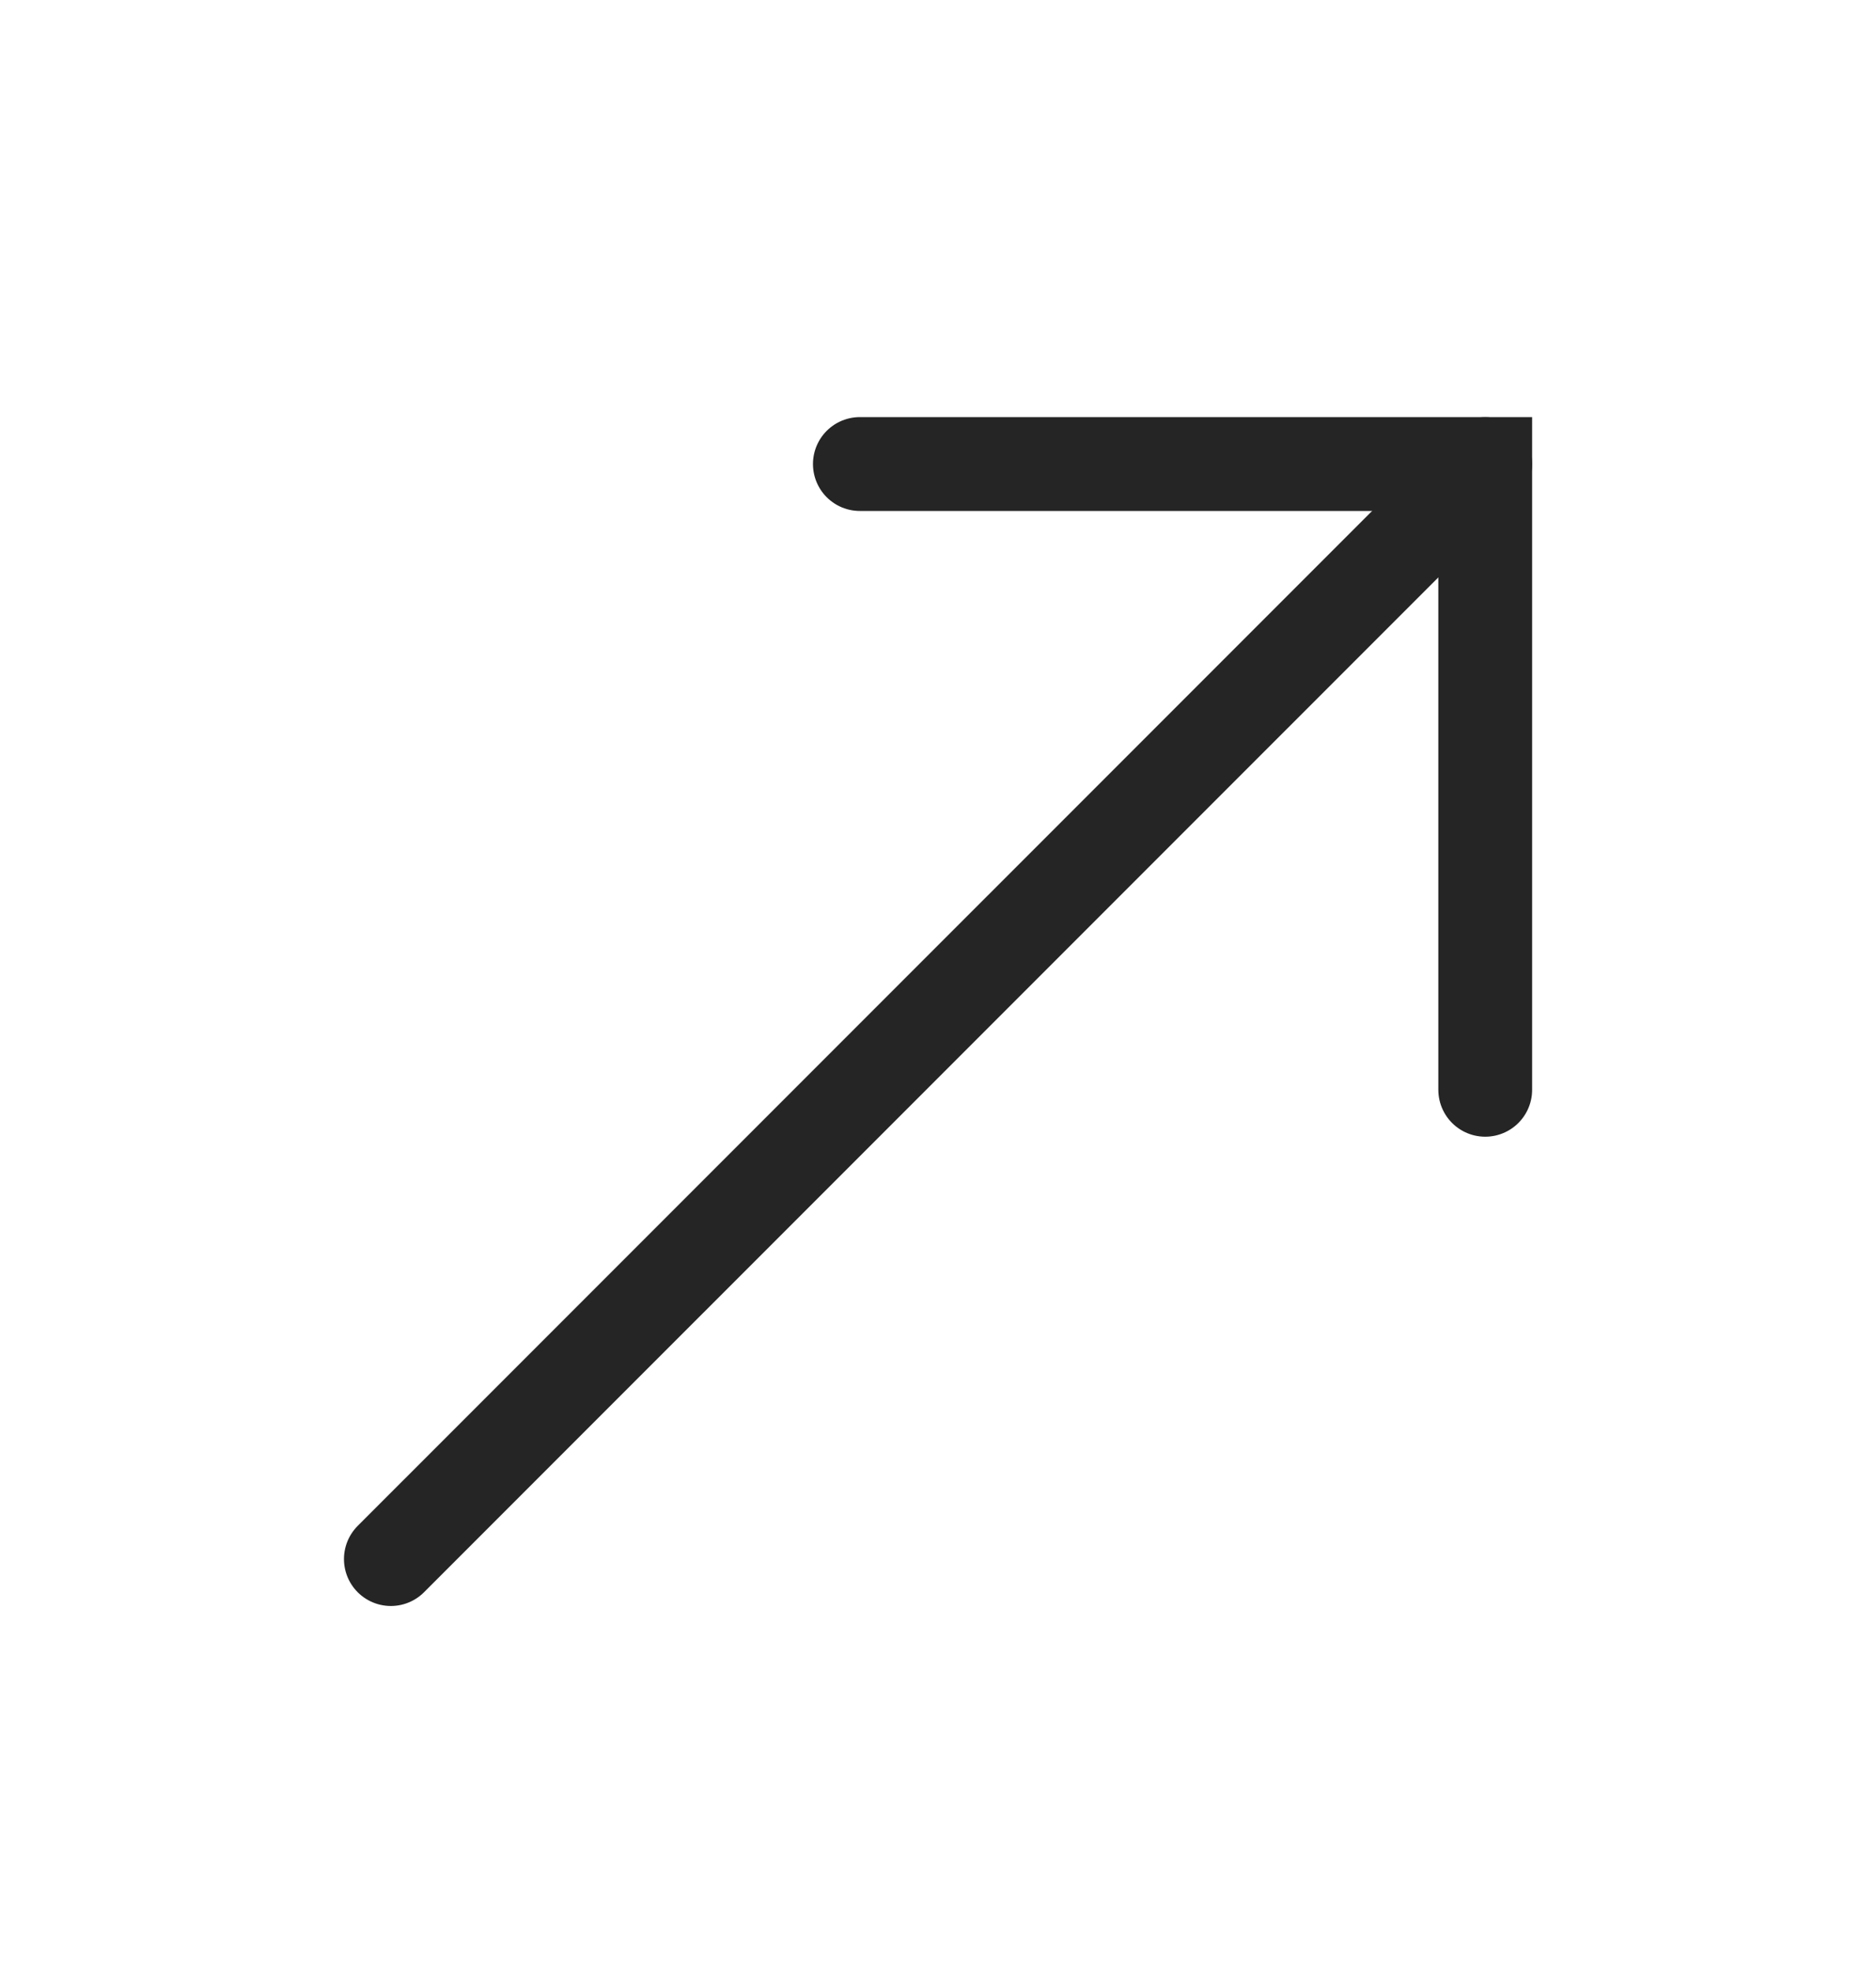<svg width="20" height="21" viewBox="0 0 20 21" fill="none" xmlns="http://www.w3.org/2000/svg">
<g id="arrow-right-top">
<g id="back-right">
<path id="Path 3" d="M15.834 11.611V4.944H9.167" stroke="#252525" stroke-linecap="round"/>
<path id="Path 31" d="M15.834 4.945L4.167 16.611" stroke="#252525" stroke-linecap="round"/>
</g>
</g>
</svg>
